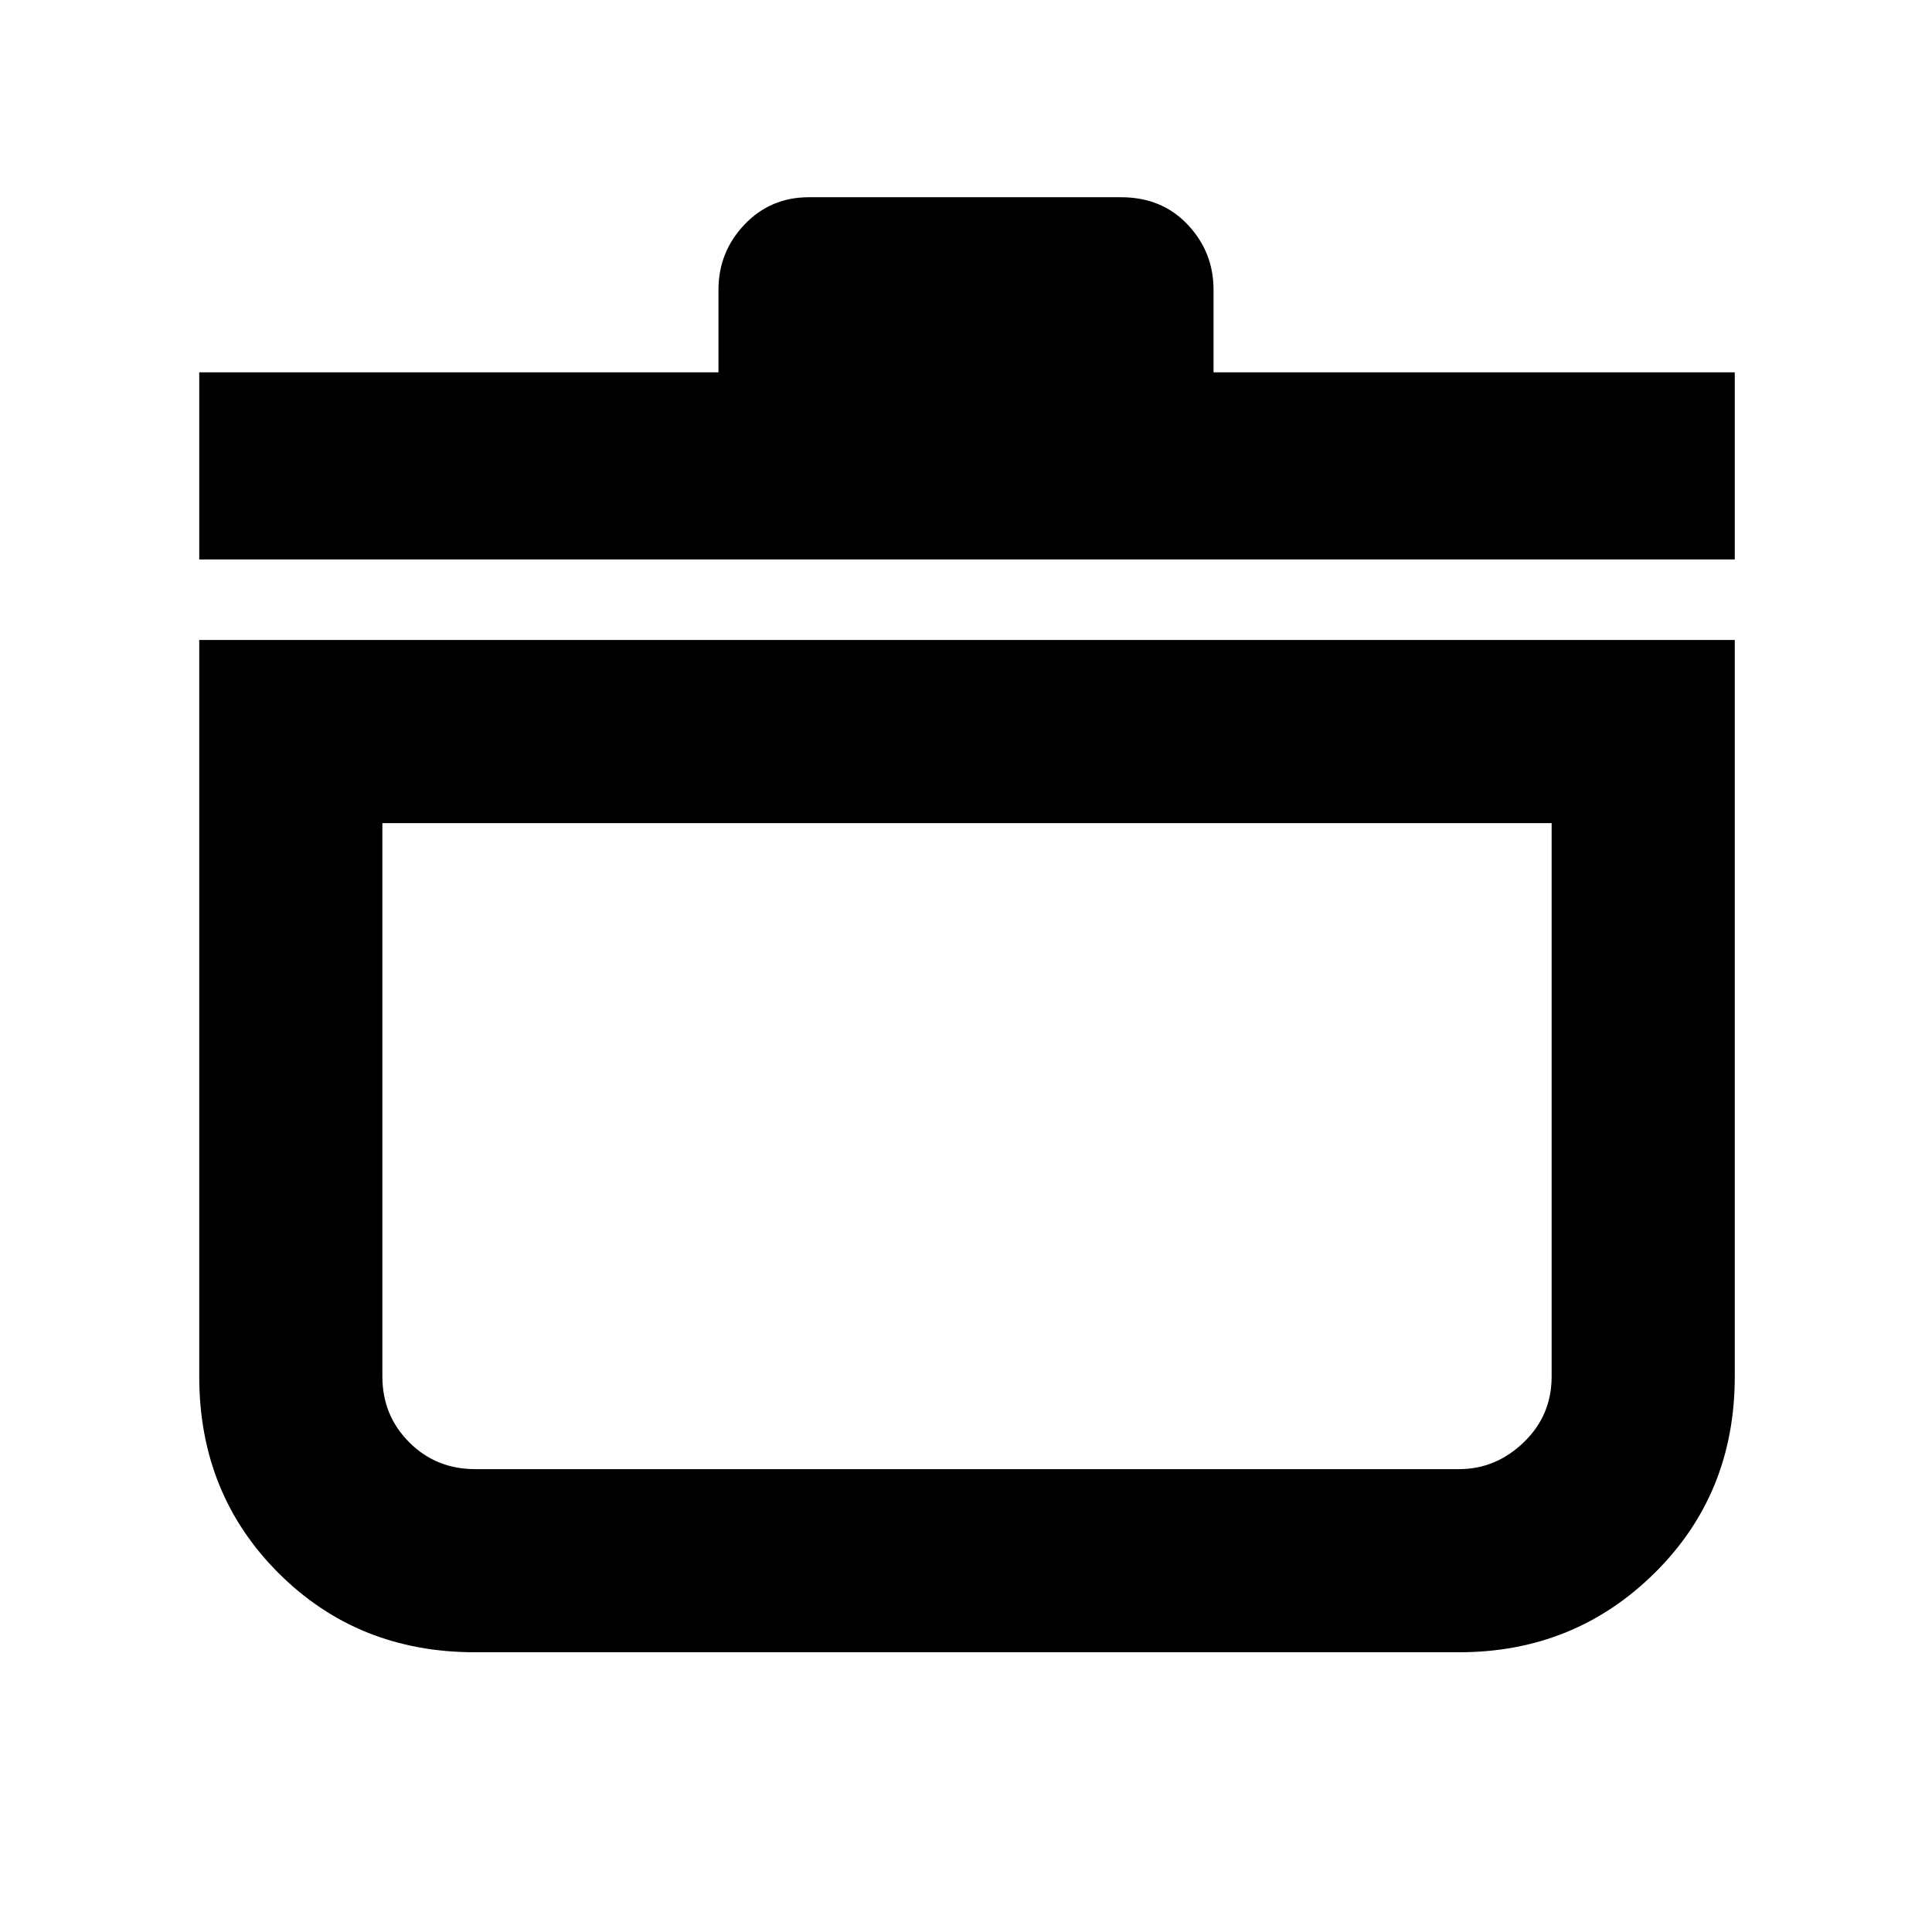 <svg xmlns="http://www.w3.org/2000/svg" height="48" viewBox="0 -960 960 960" width="48"><path d="M99-642h763v366q0 58.25-39.833 97.625Q782.333-139 725-139H236q-58.25 0-97.625-39.375T99-276v-366Zm91 91v275q0 19.325 13.337 32.663Q216.675-230 236-230h489q18.3 0 32.15-13.337Q771-256.675 771-276v-275H190ZM99-682v-93h258v-41q0-18.775 12.9-32.387Q382.8-862 402-862h155q20.3 0 33.15 13.613Q603-834.775 603-816v41h259v93H99Zm381 290Z"/></svg>